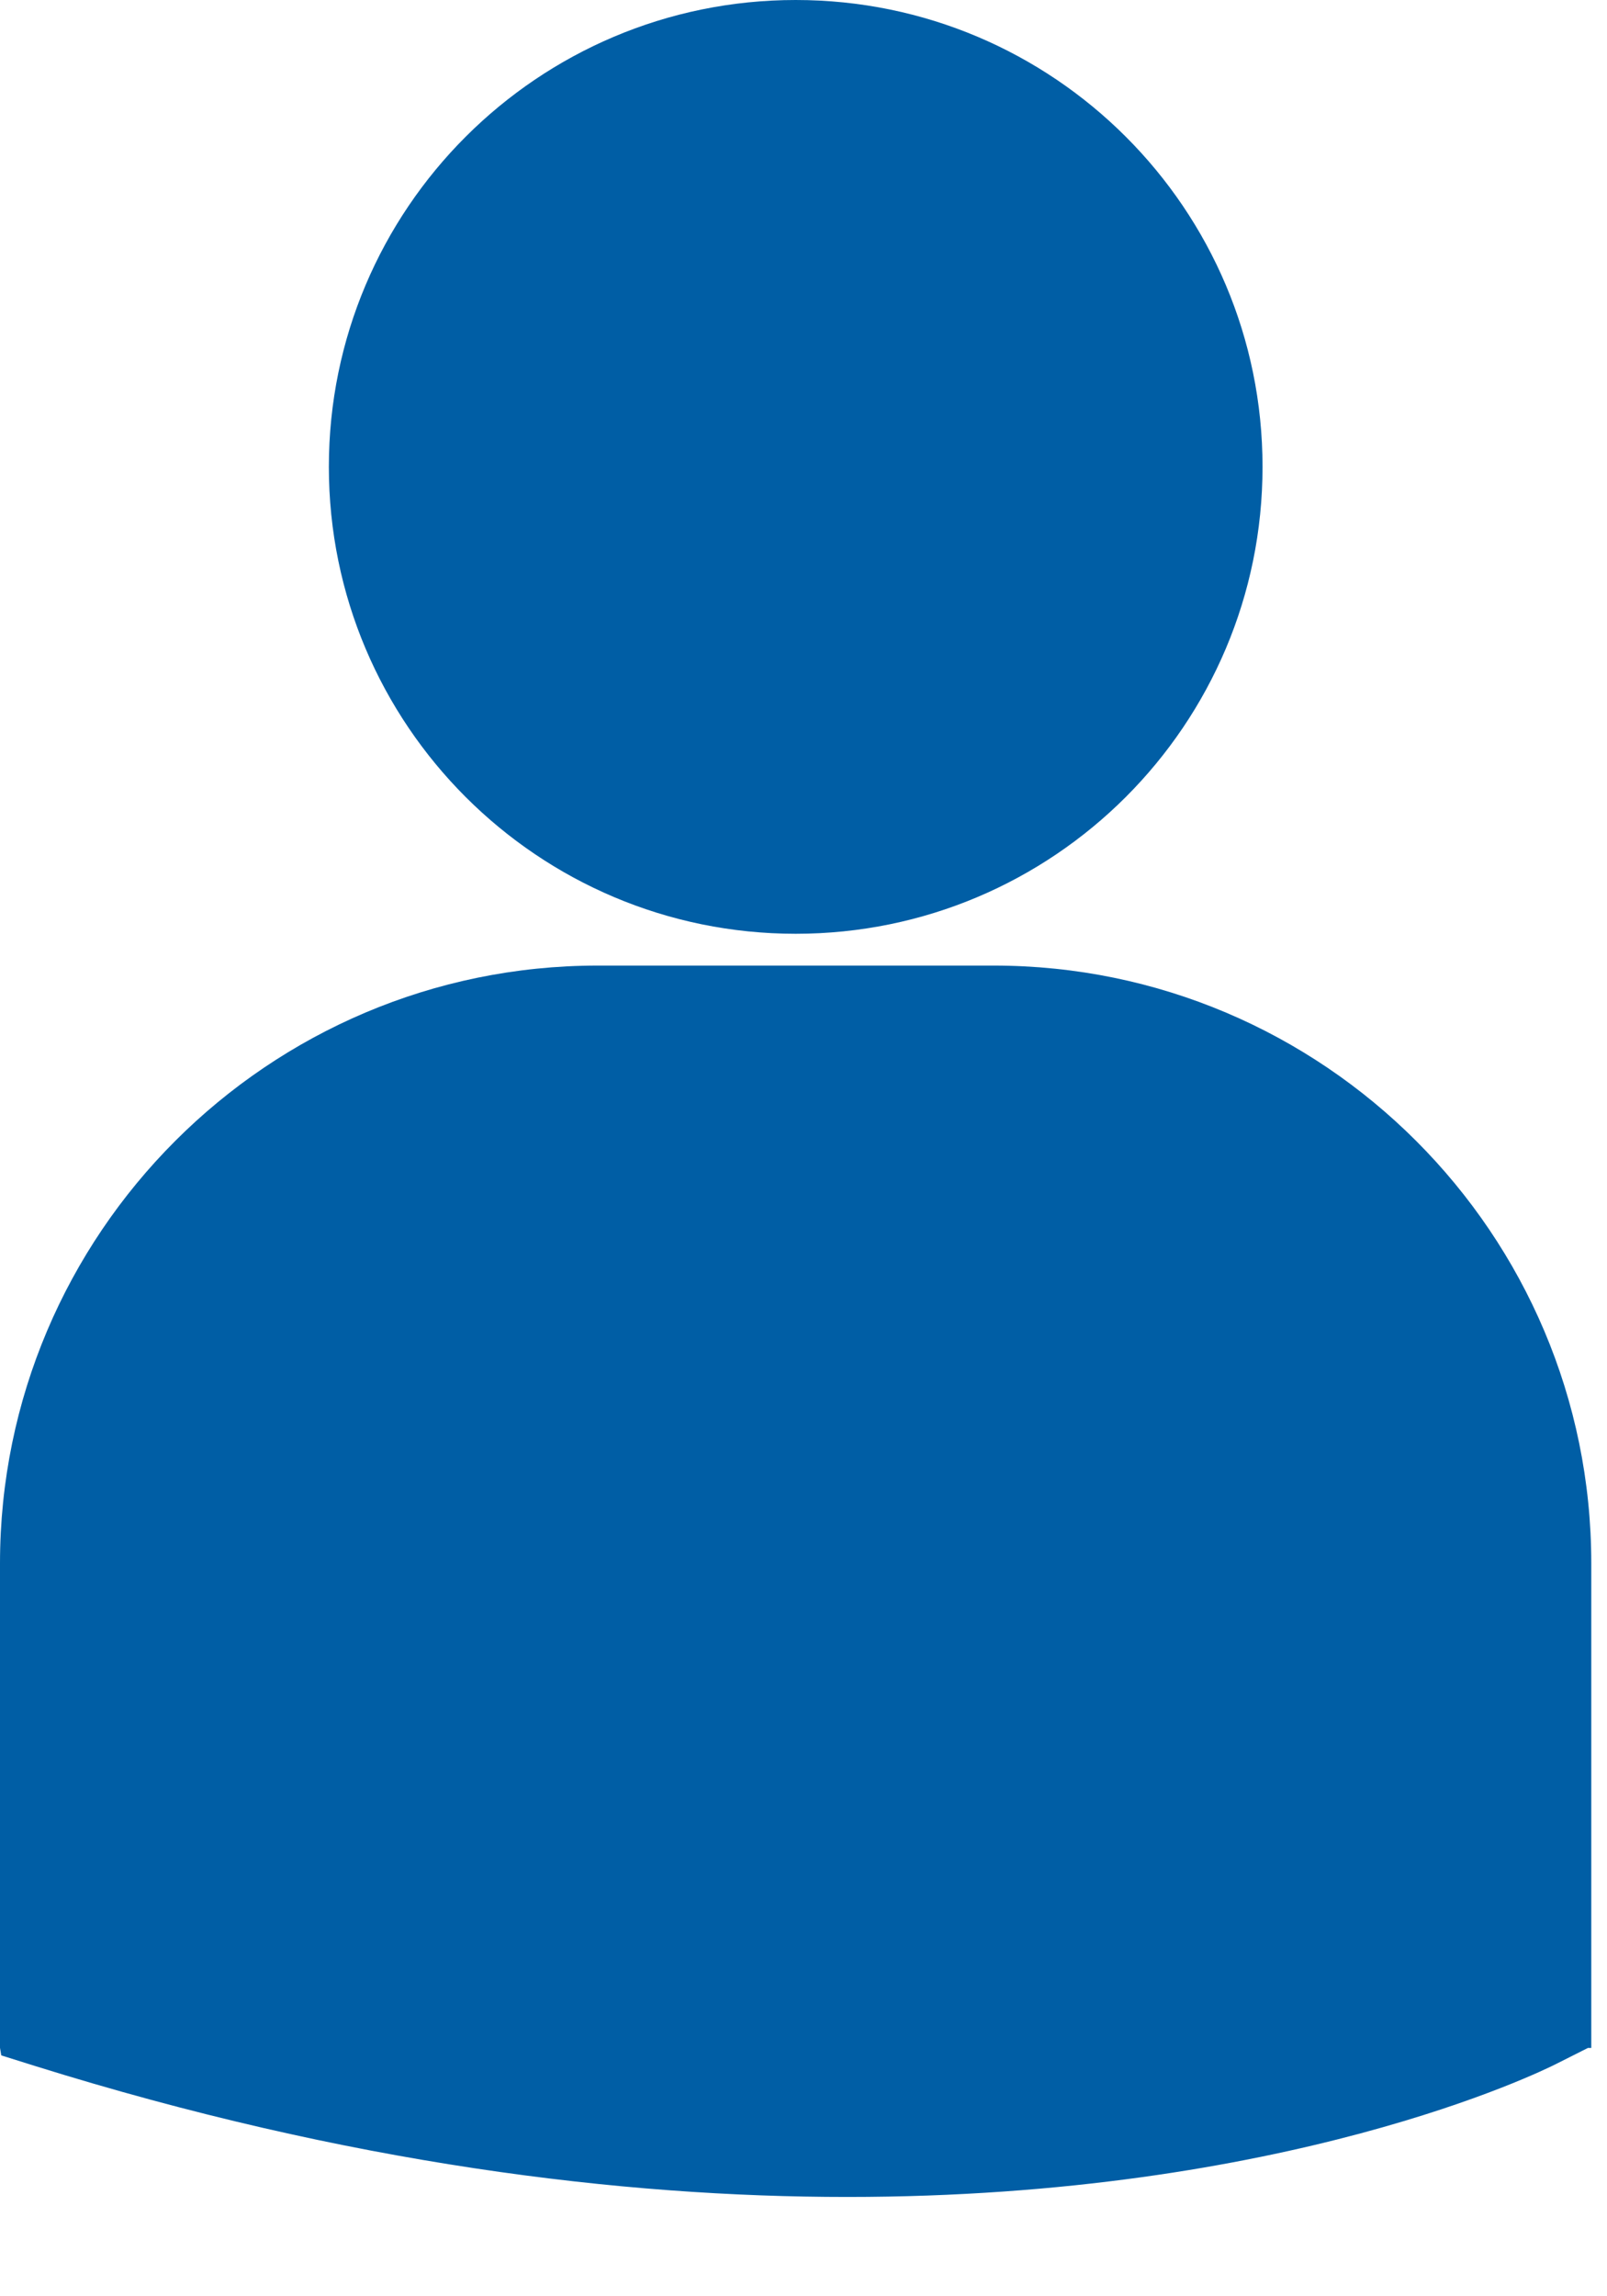 <?xml version="1.0" encoding="UTF-8" standalone="no"?>
<svg width="14px" height="20px" viewBox="0 0 14 20" version="1.1" xmlns="http://www.w3.org/2000/svg" xmlns:xlink="http://www.w3.org/1999/xlink">
    <!-- Generator: sketchtool 3.7.2 (28276) - http://www.bohemiancoding.com/sketch -->
    <title>9A4B9740-57ED-4978-AEA3-E5256C463B58</title>
    <desc>Created with sketchtool.</desc>
    <defs></defs>
    <g id="Account" stroke="none" stroke-width="1" fill="none" fill-rule="evenodd">
        <g id="Account---New-Styling" transform="translate(-30, -187)" fill="#005EA5">
            <g id="navigation" transform="translate(0, 170)">
                <g id="icons" transform="translate(25, 17)">
                    <path d="M11.932,8.133 C14.178,8.133 15.999,6.312 15.999,4.066 C15.999,1.82 14.178,8.8817842e-16 11.932,8.8817842e-16 C9.687,8.8817842e-16 7.865,1.821 7.865,4.066 C7.865,6.312 9.687,8.133 11.932,8.133 L11.932,8.133 Z M13.657,8.41 L10.207,8.41 C7.336,8.41 5,10.746 5,13.617 L5,17.836 L5.011,17.902 L5.301,17.993 C8.041,18.849 10.421,19.135 12.381,19.135 C16.207,19.135 18.425,18.044 18.562,17.974 L18.834,17.837 L18.863,17.837 L18.863,13.617 C18.864,10.746 16.528,8.41 13.657,8.41 L13.657,8.41 Z" id="personal-details-icon"></path>
                </g>
            </g>
        </g>
    </g>
</svg>
